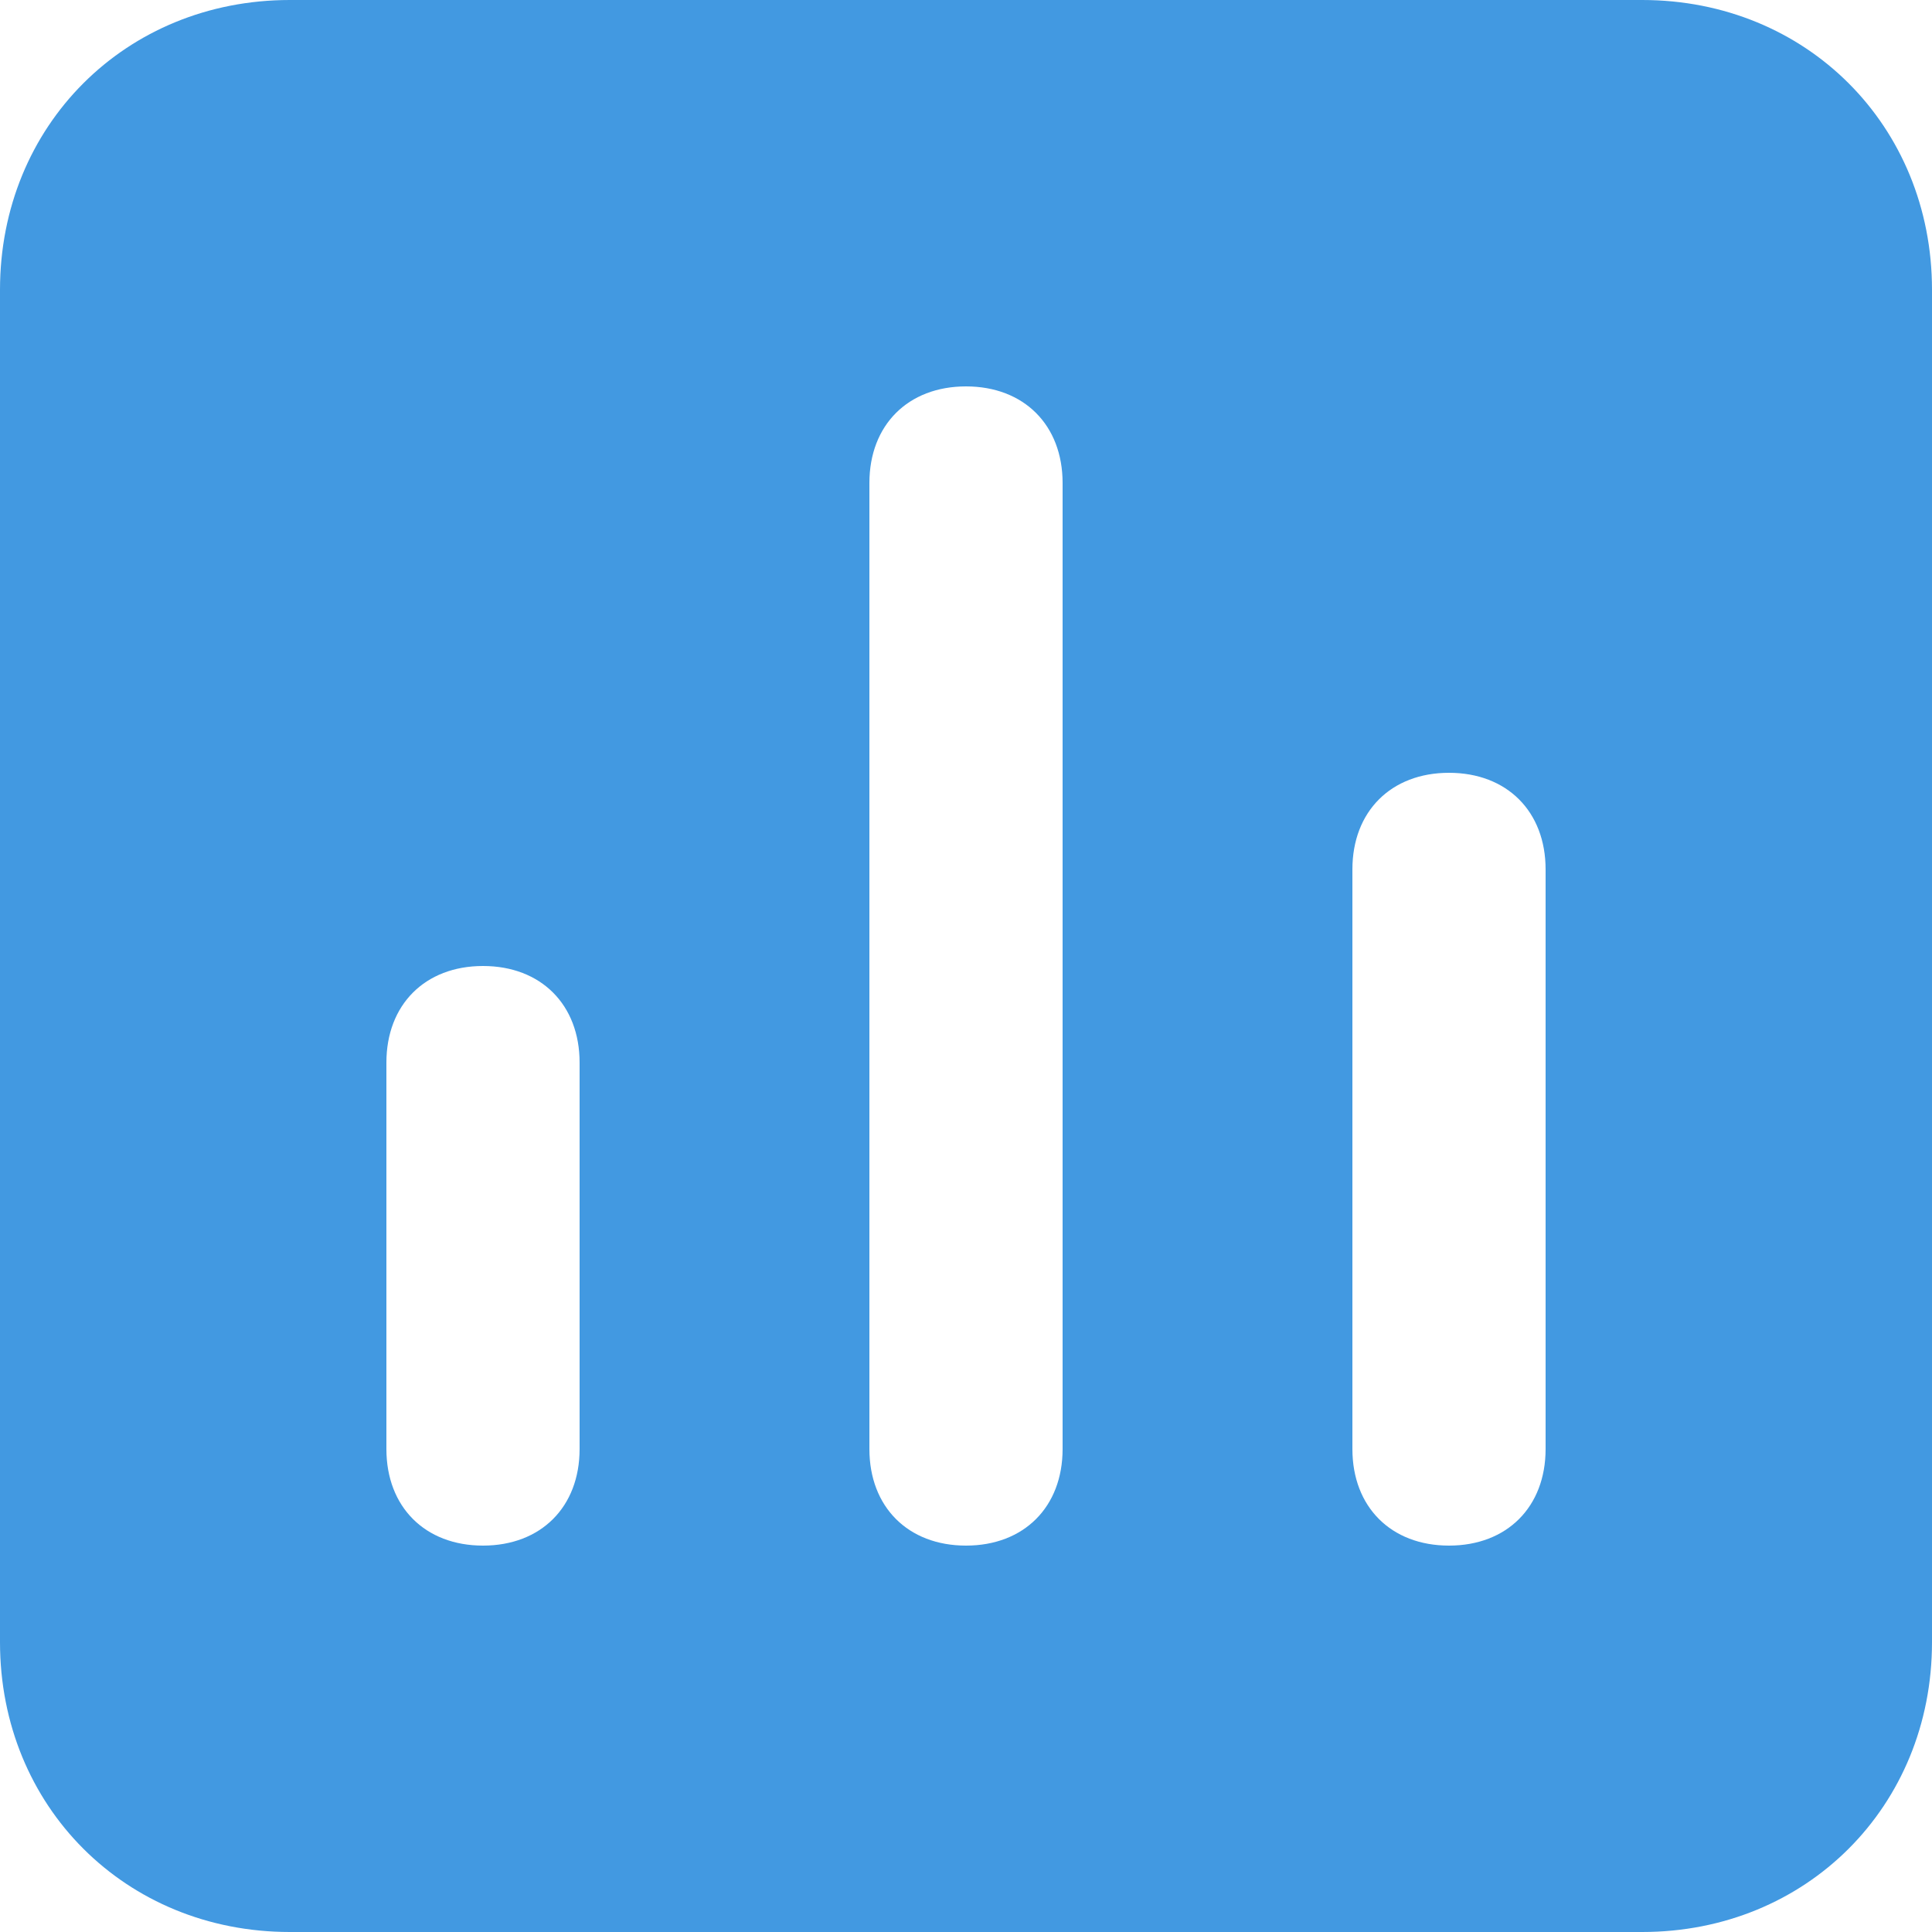 <svg width="40" height="40" viewBox="0 0 40 40" fill="none" xmlns="http://www.w3.org/2000/svg">
<path d="M34 0L6 0C2.6 0 0 2.6 0 6L0 34C0 37.4 2.6 40 6 40H34C37.4 40 40 37.4 40 34V6C40 2.6 37.4 0 34 0ZM12 30C12 31.2 11.2 32 10 32C8.8 32 8 31.2 8 30V22C8 20.8 8.8 20 10 20C11.2 20 12 20.8 12 22V30ZM22 30C22 31.2 21.2 32 20 32C18.8 32 18 31.2 18 30V10C18 8.8 18.8 8 20 8C21.2 8 22 8.8 22 10V30ZM32 30C32 31.2 31.2 32 30 32C28.8 32 28 31.2 28 30V18C28 16.8 28.8 16 30 16C31.2 16 32 16.8 32 18V30Z" fill="#4299E1"/>
</svg>
